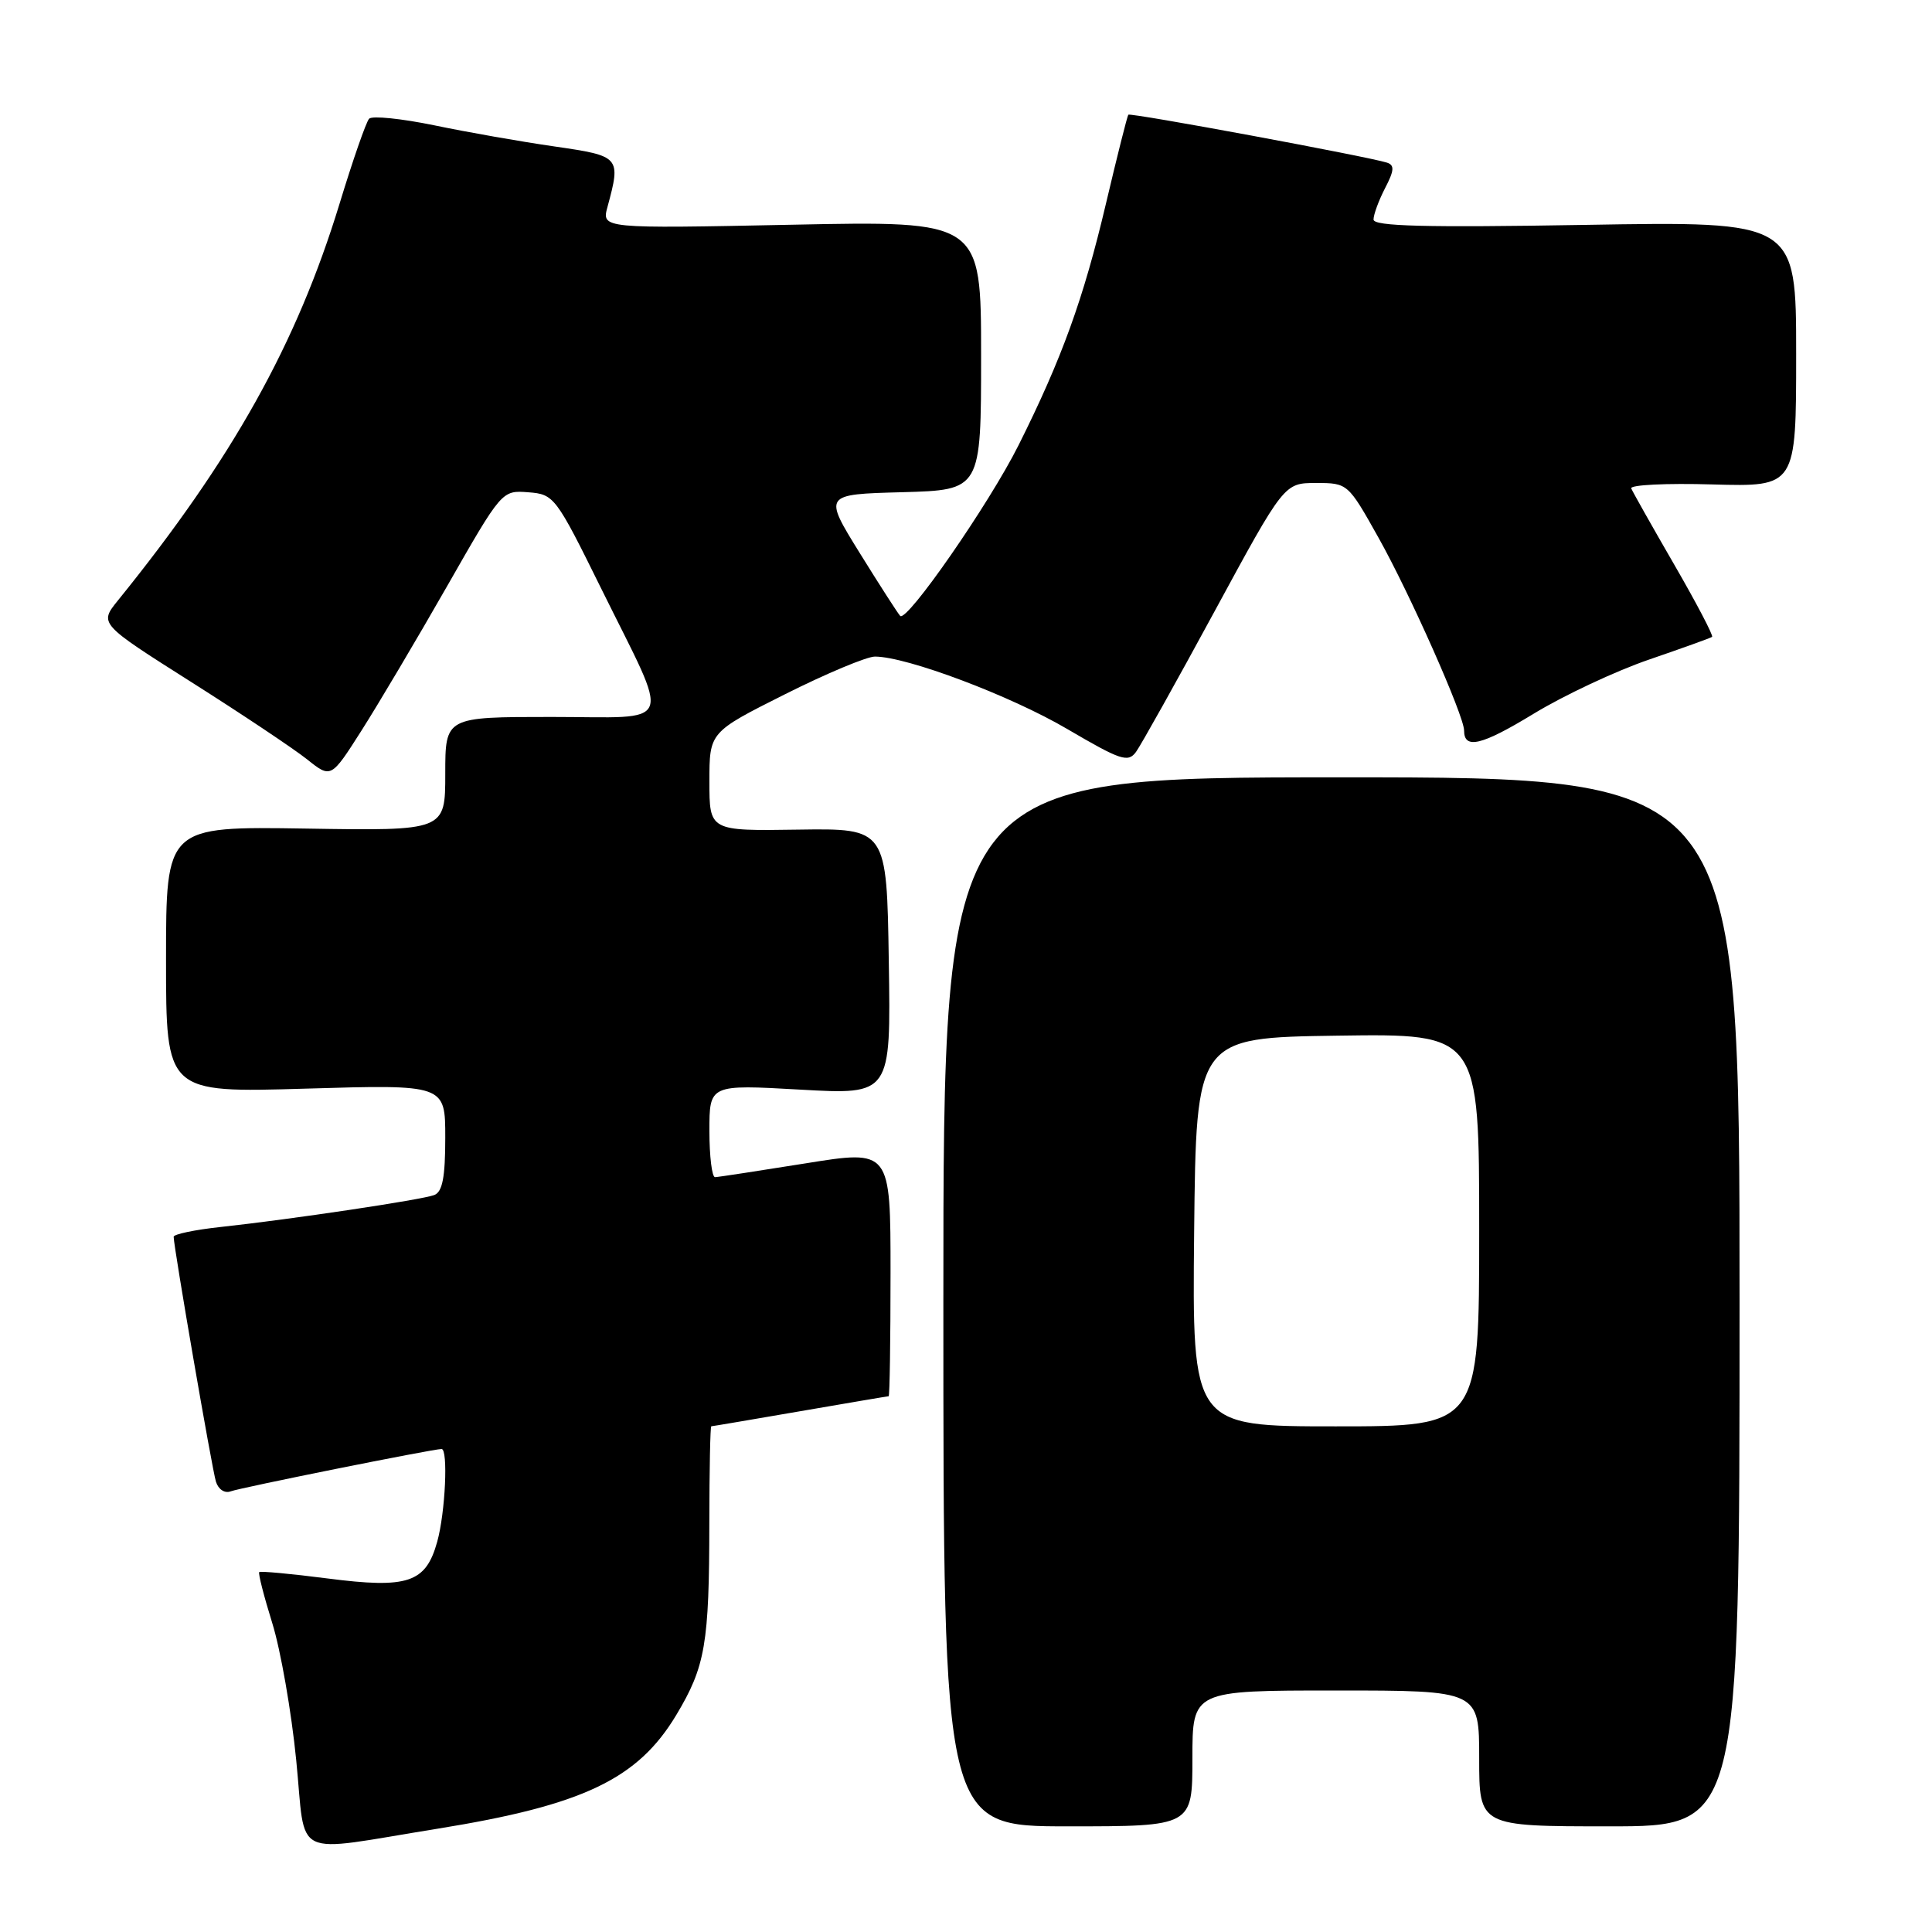 <?xml version="1.0" encoding="UTF-8" standalone="no"?>
<!DOCTYPE svg PUBLIC "-//W3C//DTD SVG 1.1//EN" "http://www.w3.org/Graphics/SVG/1.1/DTD/svg11.dtd" >
<svg xmlns="http://www.w3.org/2000/svg" xmlns:xlink="http://www.w3.org/1999/xlink" version="1.1" viewBox="0 0 256 256">
 <g >
 <path fill="currentColor"
d=" M 58.00 242.31 C 77.27 239.20 84.51 235.75 89.62 227.23 C 93.46 220.82 93.98 217.83 93.99 201.75 C 94.00 194.74 94.11 189.00 94.25 188.99 C 94.39 188.99 99.67 188.09 106.00 187.00 C 112.33 185.91 117.61 185.01 117.75 185.01 C 117.89 185.00 118.00 177.65 118.00 168.67 C 118.00 152.34 118.00 152.34 106.75 154.15 C 100.56 155.14 95.16 155.97 94.75 155.98 C 94.34 155.99 94.00 153.23 94.00 149.85 C 94.00 143.70 94.00 143.70 106.02 144.38 C 118.05 145.06 118.05 145.06 117.77 127.41 C 117.50 109.76 117.50 109.76 105.75 109.93 C 94.00 110.11 94.00 110.11 94.00 103.56 C 94.00 97.02 94.00 97.02 103.98 92.01 C 109.47 89.25 114.85 87.00 115.93 87.00 C 120.14 87.00 133.88 92.17 141.42 96.60 C 148.50 100.75 149.47 101.08 150.53 99.63 C 151.18 98.73 155.87 90.35 160.94 81.00 C 170.16 64.00 170.16 64.00 174.38 64.00 C 178.58 64.00 178.62 64.04 182.66 71.25 C 186.82 78.67 194.00 94.85 194.00 96.80 C 194.00 99.33 196.31 98.78 203.19 94.59 C 207.21 92.14 214.10 88.91 218.50 87.40 C 222.90 85.89 226.66 84.54 226.86 84.39 C 227.06 84.24 224.81 79.94 221.86 74.84 C 218.91 69.74 216.34 65.18 216.15 64.72 C 215.95 64.25 220.79 64.01 226.90 64.19 C 238.00 64.50 238.00 64.50 238.00 46.91 C 238.00 29.32 238.00 29.32 210.00 29.80 C 188.80 30.16 182.00 29.98 182.00 29.09 C 182.00 28.43 182.69 26.56 183.53 24.93 C 184.75 22.59 184.80 21.88 183.78 21.55 C 181.25 20.74 149.77 14.90 149.51 15.20 C 149.37 15.36 148.03 20.68 146.54 27.00 C 143.57 39.60 140.69 47.55 134.96 59.00 C 131.08 66.75 120.16 82.50 119.28 81.61 C 119.01 81.34 116.60 77.60 113.94 73.31 C 109.10 65.50 109.10 65.50 119.55 65.22 C 130.00 64.93 130.00 64.93 130.00 47.10 C 130.00 29.26 130.00 29.26 104.85 29.78 C 79.71 30.29 79.71 30.29 80.50 27.40 C 82.29 20.78 82.19 20.67 73.50 19.41 C 69.10 18.78 61.93 17.52 57.57 16.61 C 53.20 15.71 49.31 15.31 48.91 15.73 C 48.51 16.16 46.75 21.22 44.99 27.00 C 39.31 45.58 30.81 60.80 15.62 79.57 C 13.14 82.64 13.14 82.64 25.32 90.36 C 32.02 94.60 38.93 99.22 40.68 100.61 C 43.86 103.15 43.86 103.15 47.89 96.82 C 50.10 93.35 55.20 84.75 59.21 77.73 C 66.50 64.96 66.50 64.96 70.00 65.23 C 73.42 65.49 73.64 65.78 79.67 78.00 C 88.97 96.84 89.68 95.00 73.07 95.00 C 59.00 95.00 59.00 95.00 59.00 102.54 C 59.00 110.09 59.00 110.09 40.50 109.79 C 22.00 109.50 22.00 109.50 22.00 127.15 C 22.00 144.80 22.00 144.80 40.50 144.25 C 59.00 143.70 59.00 143.70 59.00 150.74 C 59.00 155.99 58.63 157.93 57.54 158.35 C 55.89 158.98 38.65 161.56 29.25 162.58 C 25.81 162.95 23.01 163.54 23.01 163.88 C 23.04 165.39 28.10 194.68 28.61 196.32 C 28.93 197.36 29.78 197.91 30.57 197.61 C 31.83 197.13 57.36 192.00 58.51 192.00 C 59.40 192.00 59.01 200.43 57.93 204.30 C 56.42 209.74 54.05 210.53 43.37 209.15 C 38.57 208.53 34.51 208.16 34.35 208.31 C 34.19 208.47 34.97 211.51 36.07 215.05 C 37.18 218.60 38.61 226.78 39.25 233.23 C 40.59 246.59 38.30 245.48 58.00 242.31 Z  M 158.00 233.00 C 158.00 224.00 158.00 224.00 177.00 224.00 C 196.00 224.00 196.00 224.00 196.00 233.00 C 196.00 242.00 196.00 242.00 213.25 242.00 C 230.50 242.00 230.50 242.00 230.50 172.50 C 230.50 103.00 230.50 103.00 177.75 103.00 C 125.00 103.00 125.00 103.00 125.00 172.50 C 125.00 242.00 125.00 242.00 141.50 242.00 C 158.00 242.00 158.00 242.00 158.00 233.00 Z  M 158.23 163.25 C 158.50 137.50 158.50 137.50 177.25 137.23 C 196.00 136.96 196.00 136.96 196.00 162.98 C 196.00 189.00 196.00 189.00 176.98 189.00 C 157.97 189.00 157.97 189.00 158.23 163.25 Z "/>
</g>
</svg>